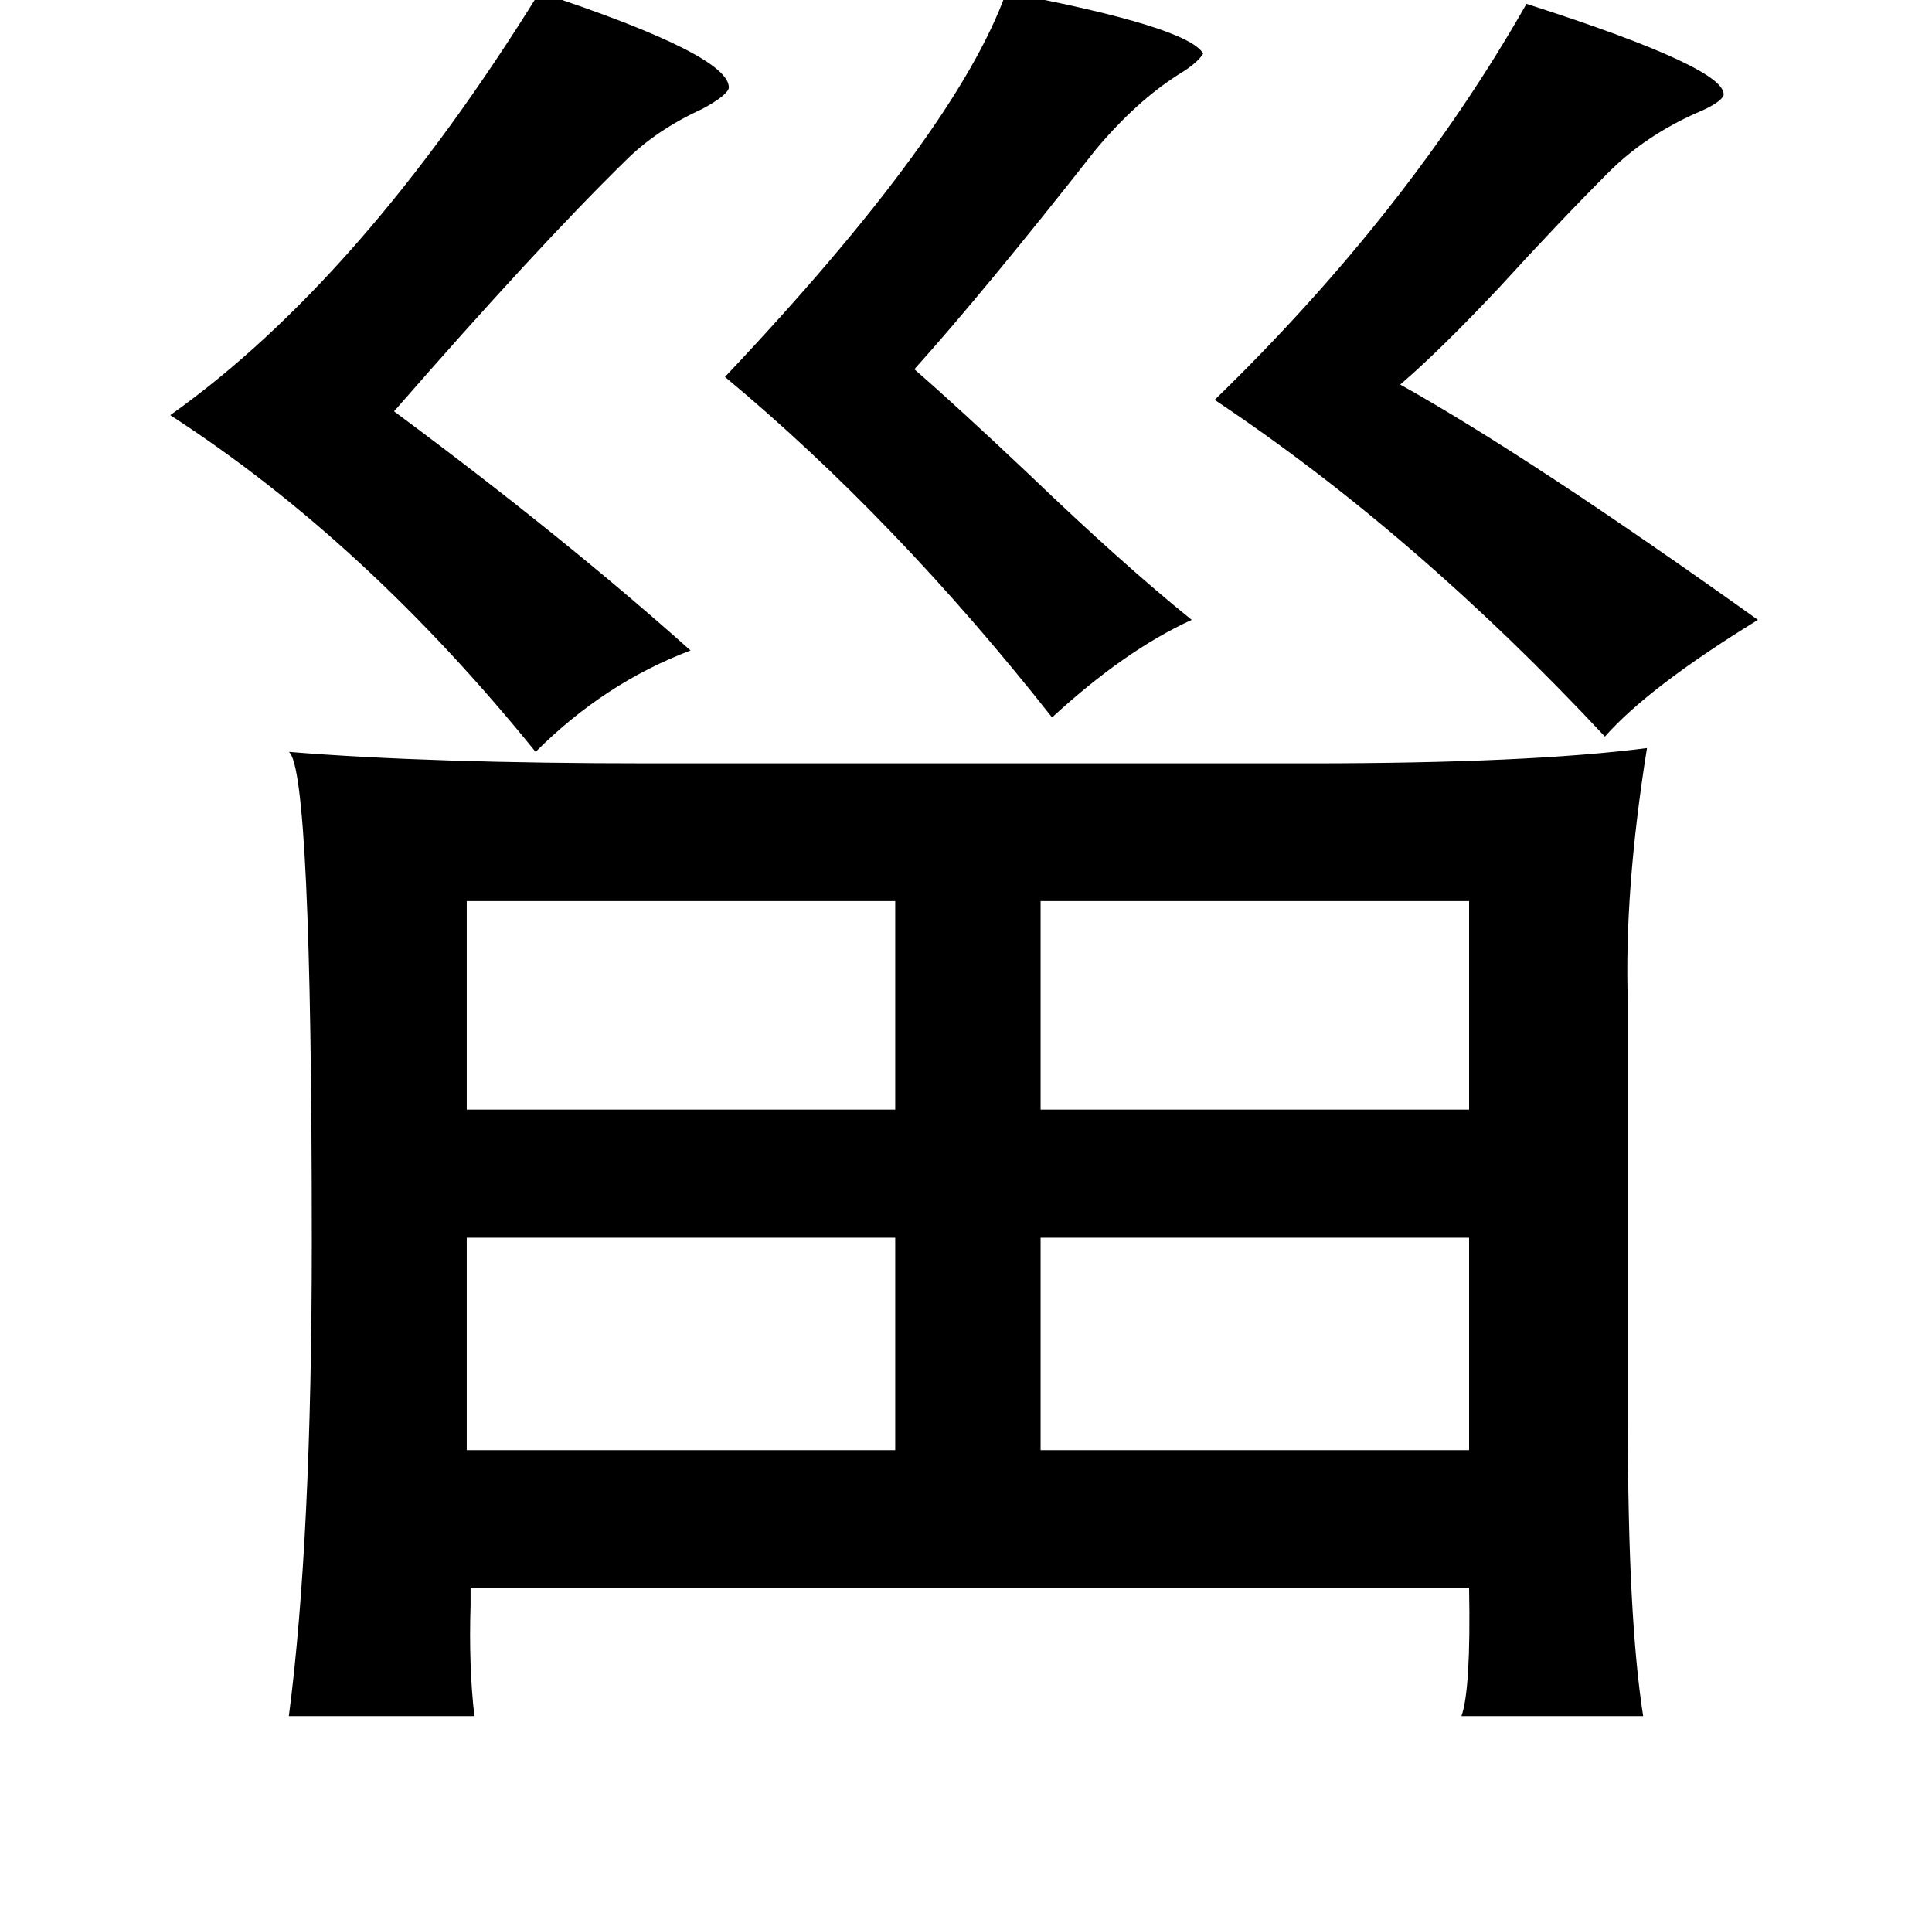 <?xml version="1.0" standalone="no"?>
<!DOCTYPE svg PUBLIC "-//W3C//DTD SVG 1.1//EN" "http://www.w3.org/Graphics/SVG/1.1/DTD/svg11.dtd" >
<svg xmlns="http://www.w3.org/2000/svg" xmlns:xlink="http://www.w3.org/1999/xlink" version="1.1" viewBox="-10 0 1010 1000">
   <path fill="currentColor"
d="M272 -4q100 33 99 50q-1 4 -14 11q-24 11 -40 27q-46 45 -121 131q89 66 155 125q-45 17 -81 53q-89 -110 -191 -176q100 -71 193 -221zM516 -4q95 18 103 32q-3 5 -13 11q-22 14 -43 39q-59 75 -95 115q23 20 60 55q49 47 85 76q-35 16 -73 51q-82 -104 -171 -178
q121 -128 147 -201zM788 2q106 34 103 48q-2 4 -14 9q-27 12 -46 31q-26 26 -57 60q-31 33 -52 51q68 38 187 123q-57 35 -80 61q-99 -106 -204 -176q101 -98 163 -207zM141 393q74 6 188 6h346q114 0 176 -8q-12 75 -10 133v220q0 102 8 153h-95q5 -14 4 -67h-522v9
q-1 32 2 58h-97q12 -92 12 -248q0 -247 -12 -256zM458 471h-224v109h224v-109zM534 471v109h224v-109h-224zM458 647h-224v111h224v-111zM534 647v111h224v-111h-224z" />
</svg>
